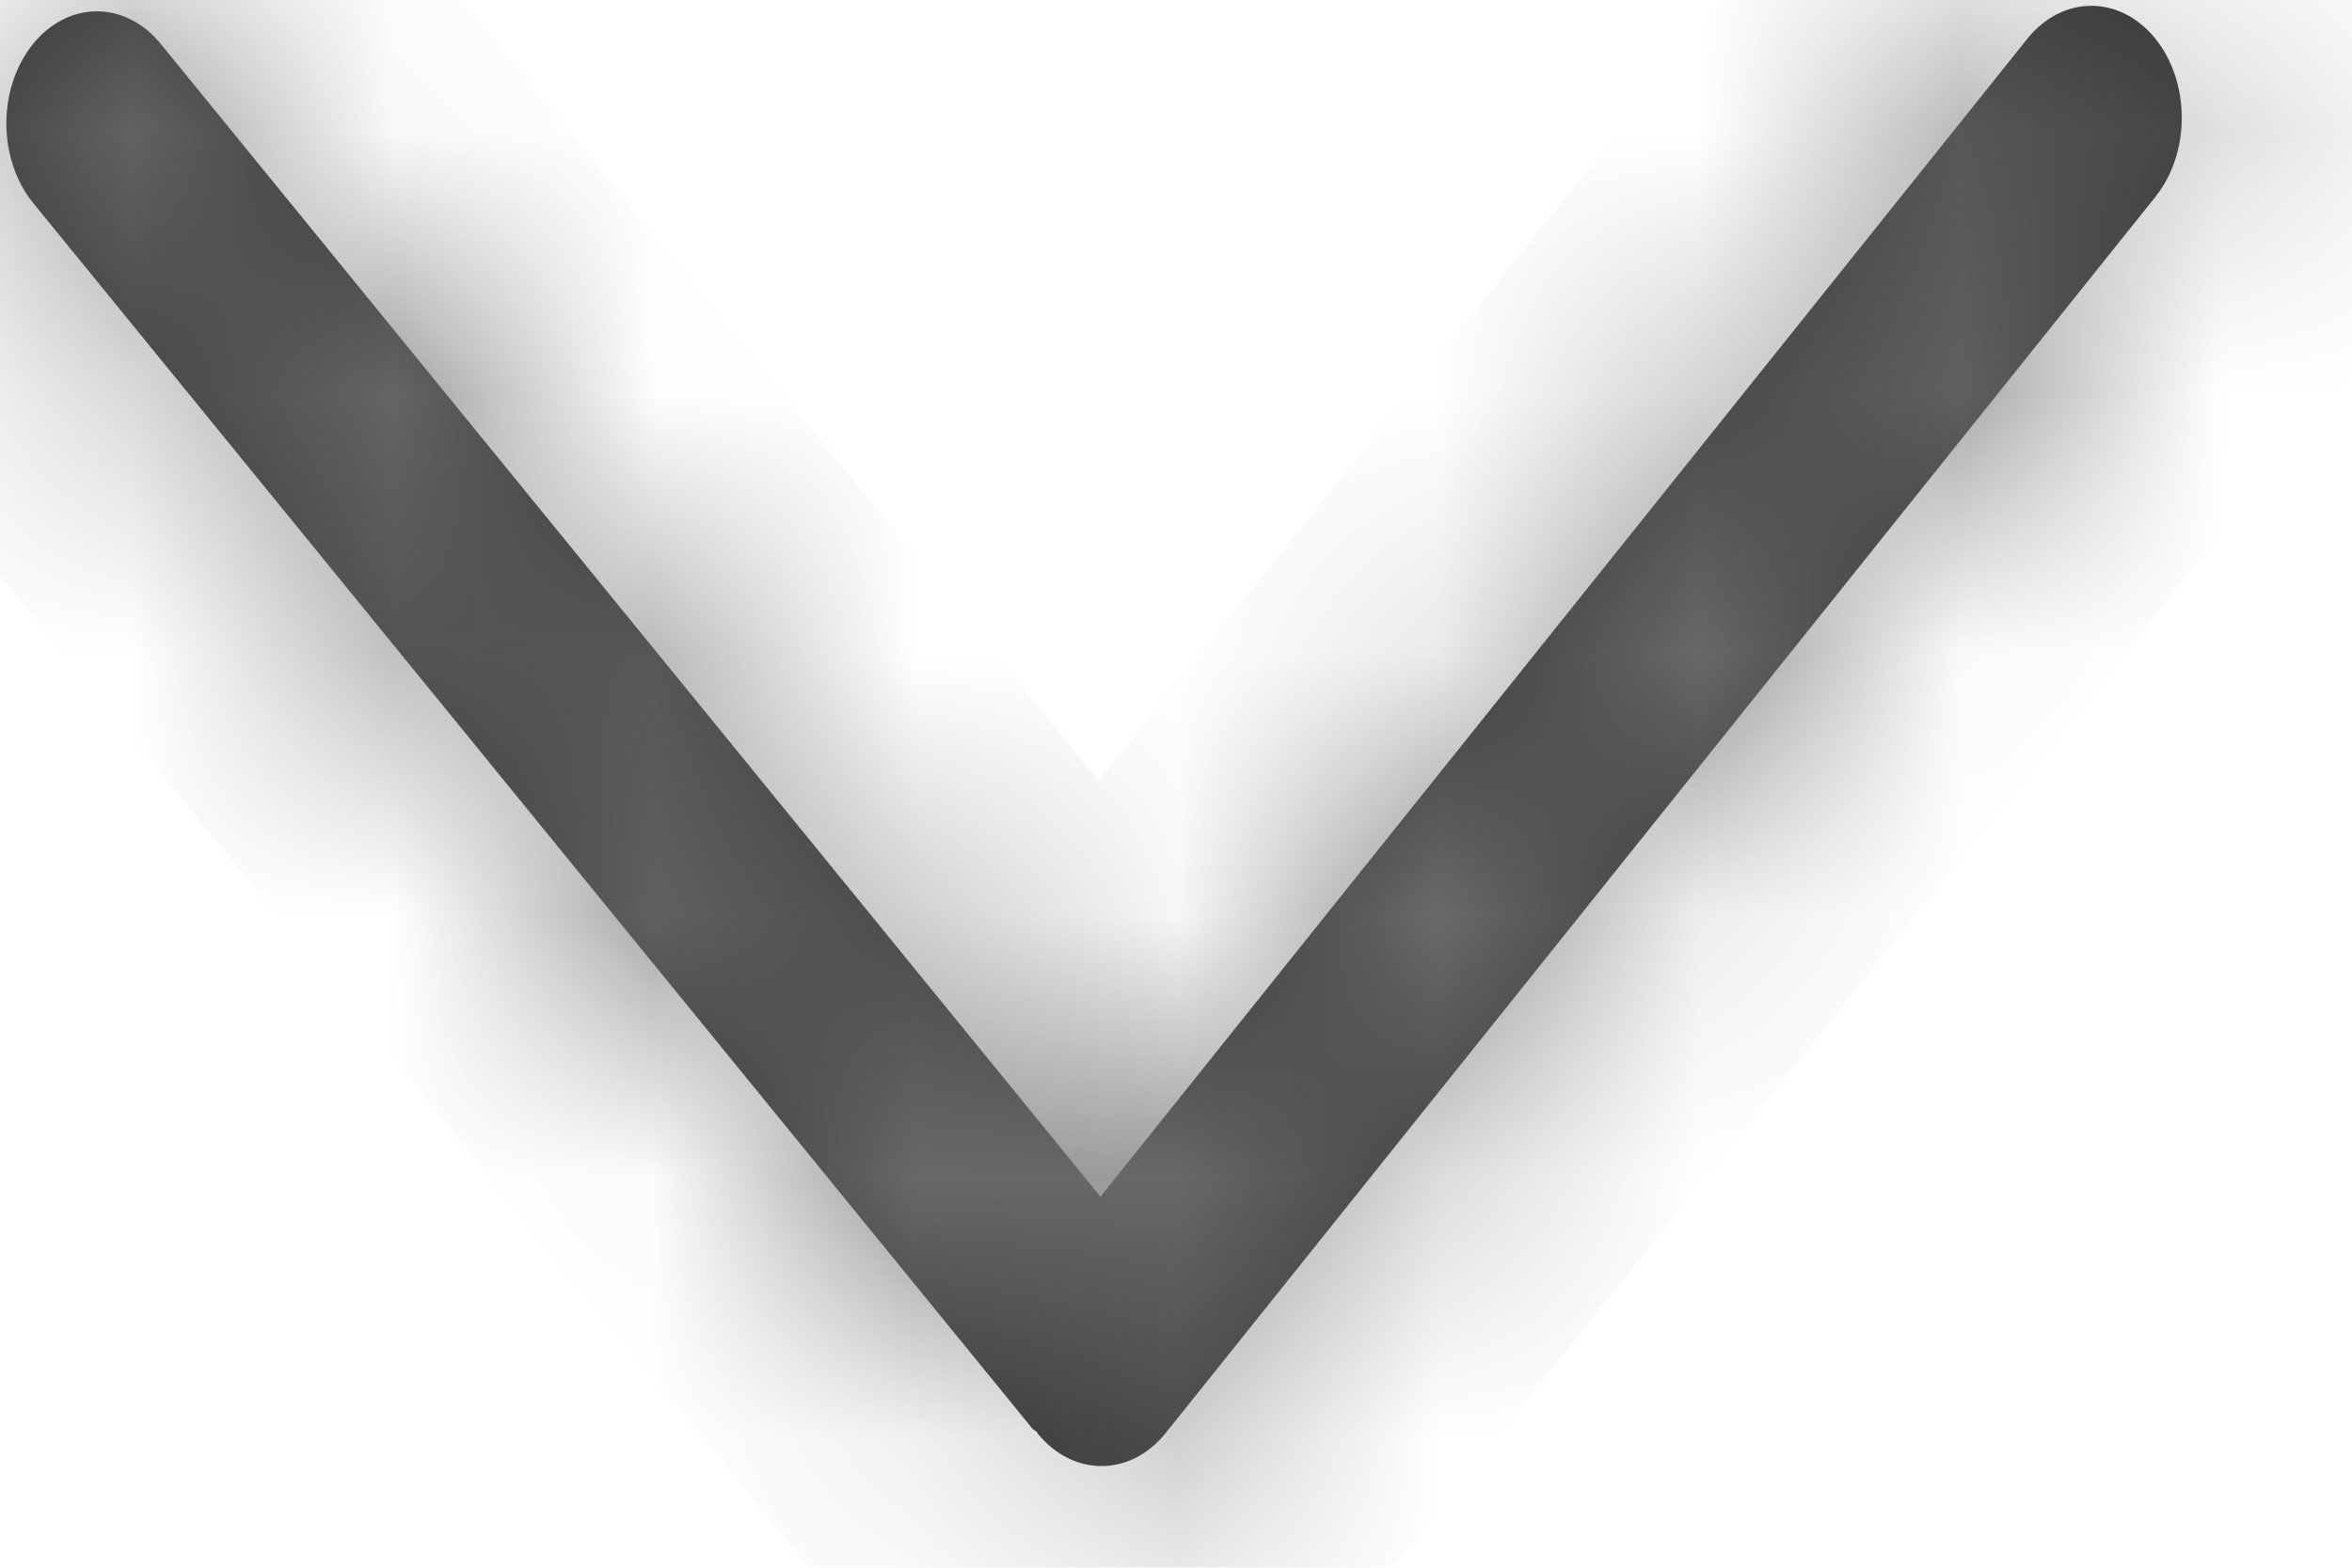 ﻿<?xml version="1.0" encoding="utf-8"?>
<svg version="1.1" xmlns:xlink="http://www.w3.org/1999/xlink" width="9px" height="6px" xmlns="http://www.w3.org/2000/svg">
  <defs>
    <mask fill="white" id="clip137">
      <path d="M 8.248 0.753  C 8.383 0.584  8.382 0.313  8.246 0.146  C 8.11 -0.02  7.892 -0.019  7.757 0.149  L 4.211 4.58  L 0.615 0.168  C 0.479 0.001  0.26 0.002  0.125 0.17  C -0.01 0.339  -0.009 0.61  0.127 0.777  L 3.949 5.466  C 3.955 5.473  3.962 5.475  3.968 5.481  C 3.97 5.483  3.97 5.485  3.971 5.487  C 4.039 5.57  4.127 5.611  4.215 5.611  C 4.304 5.611  4.393 5.569  4.461 5.484  L 8.248 0.753  Z " fill-rule="evenodd" />
    </mask>
  </defs>
  <g transform="matrix(1 0 0 1 -185 -65 )">
    <path d="M 8.248 0.753  C 8.383 0.584  8.382 0.313  8.246 0.146  C 8.11 -0.02  7.892 -0.019  7.757 0.149  L 4.211 4.58  L 0.615 0.168  C 0.479 0.001  0.26 0.002  0.125 0.17  C -0.01 0.339  -0.009 0.61  0.127 0.777  L 3.949 5.466  C 3.955 5.473  3.962 5.475  3.968 5.481  C 3.97 5.483  3.97 5.485  3.971 5.487  C 4.039 5.57  4.127 5.611  4.215 5.611  C 4.304 5.611  4.393 5.569  4.461 5.484  L 8.248 0.753  Z " fill-rule="nonzero" fill="#333333" stroke="none" transform="matrix(1 0 0 1 185 65 )" />
    <path d="M 8.248 0.753  C 8.383 0.584  8.382 0.313  8.246 0.146  C 8.11 -0.02  7.892 -0.019  7.757 0.149  L 4.211 4.58  L 0.615 0.168  C 0.479 0.001  0.26 0.002  0.125 0.17  C -0.01 0.339  -0.009 0.61  0.127 0.777  L 3.949 5.466  C 3.955 5.473  3.962 5.475  3.968 5.481  C 3.97 5.483  3.97 5.485  3.971 5.487  C 4.039 5.57  4.127 5.611  4.215 5.611  C 4.304 5.611  4.393 5.569  4.461 5.484  L 8.248 0.753  Z " stroke-width="2" stroke="#797979" fill="none" transform="matrix(1 0 0 1 185 65 )" mask="url(#clip137)" />
  </g>
</svg>